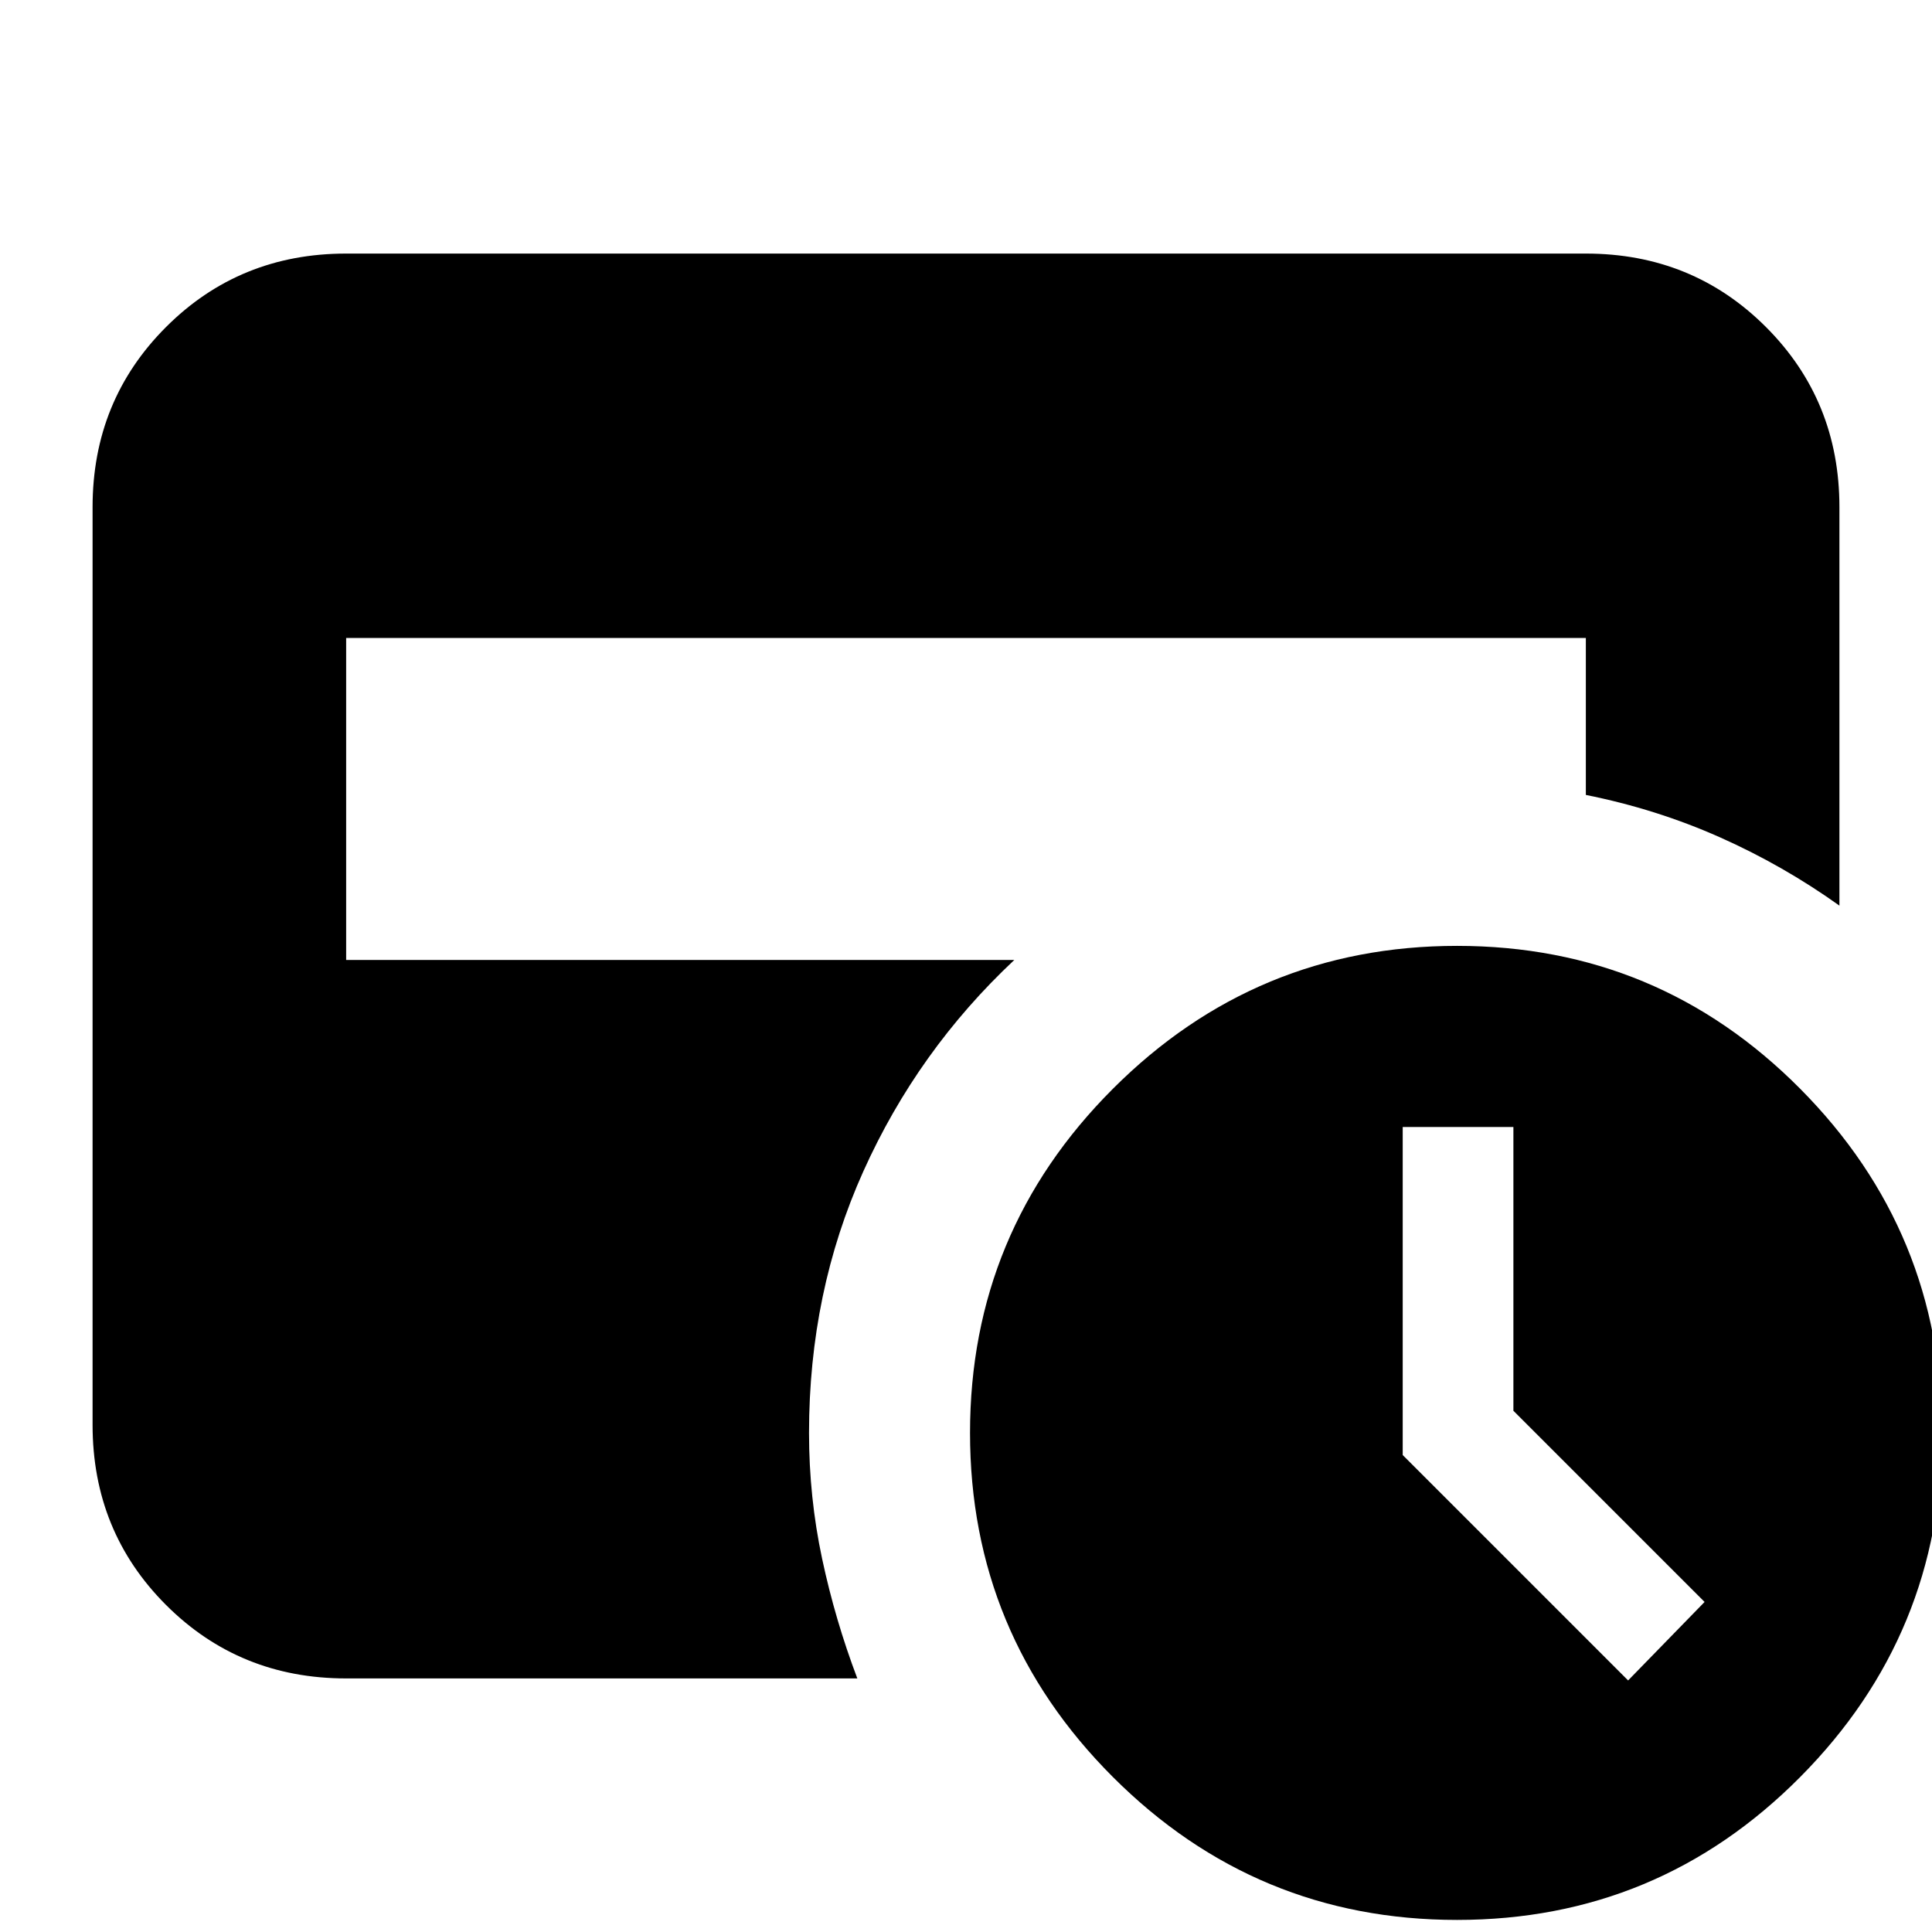 <svg xmlns="http://www.w3.org/2000/svg" height="24" viewBox="0 -960 960 960" width="24"><path d="m809-125 38-39-95-95v-141h-55v163l112 112ZM724-6Q624-6 553-77t-71-171q0-100 71-171t171-71q100 0 170.5 71T965-248q0 100-70.5 171T724-6ZM172-126q-53 0-89.5-36.5T46-252v-456q0-53 36.5-89.5T172-834h616q53 0 89.5 36.5T914-708v198q-28-20-59.5-34T788-565v-78H172v160h332q-48 45-75 105t-27 130q0 32 6.5 62.5T426-126H172Z"/></svg>